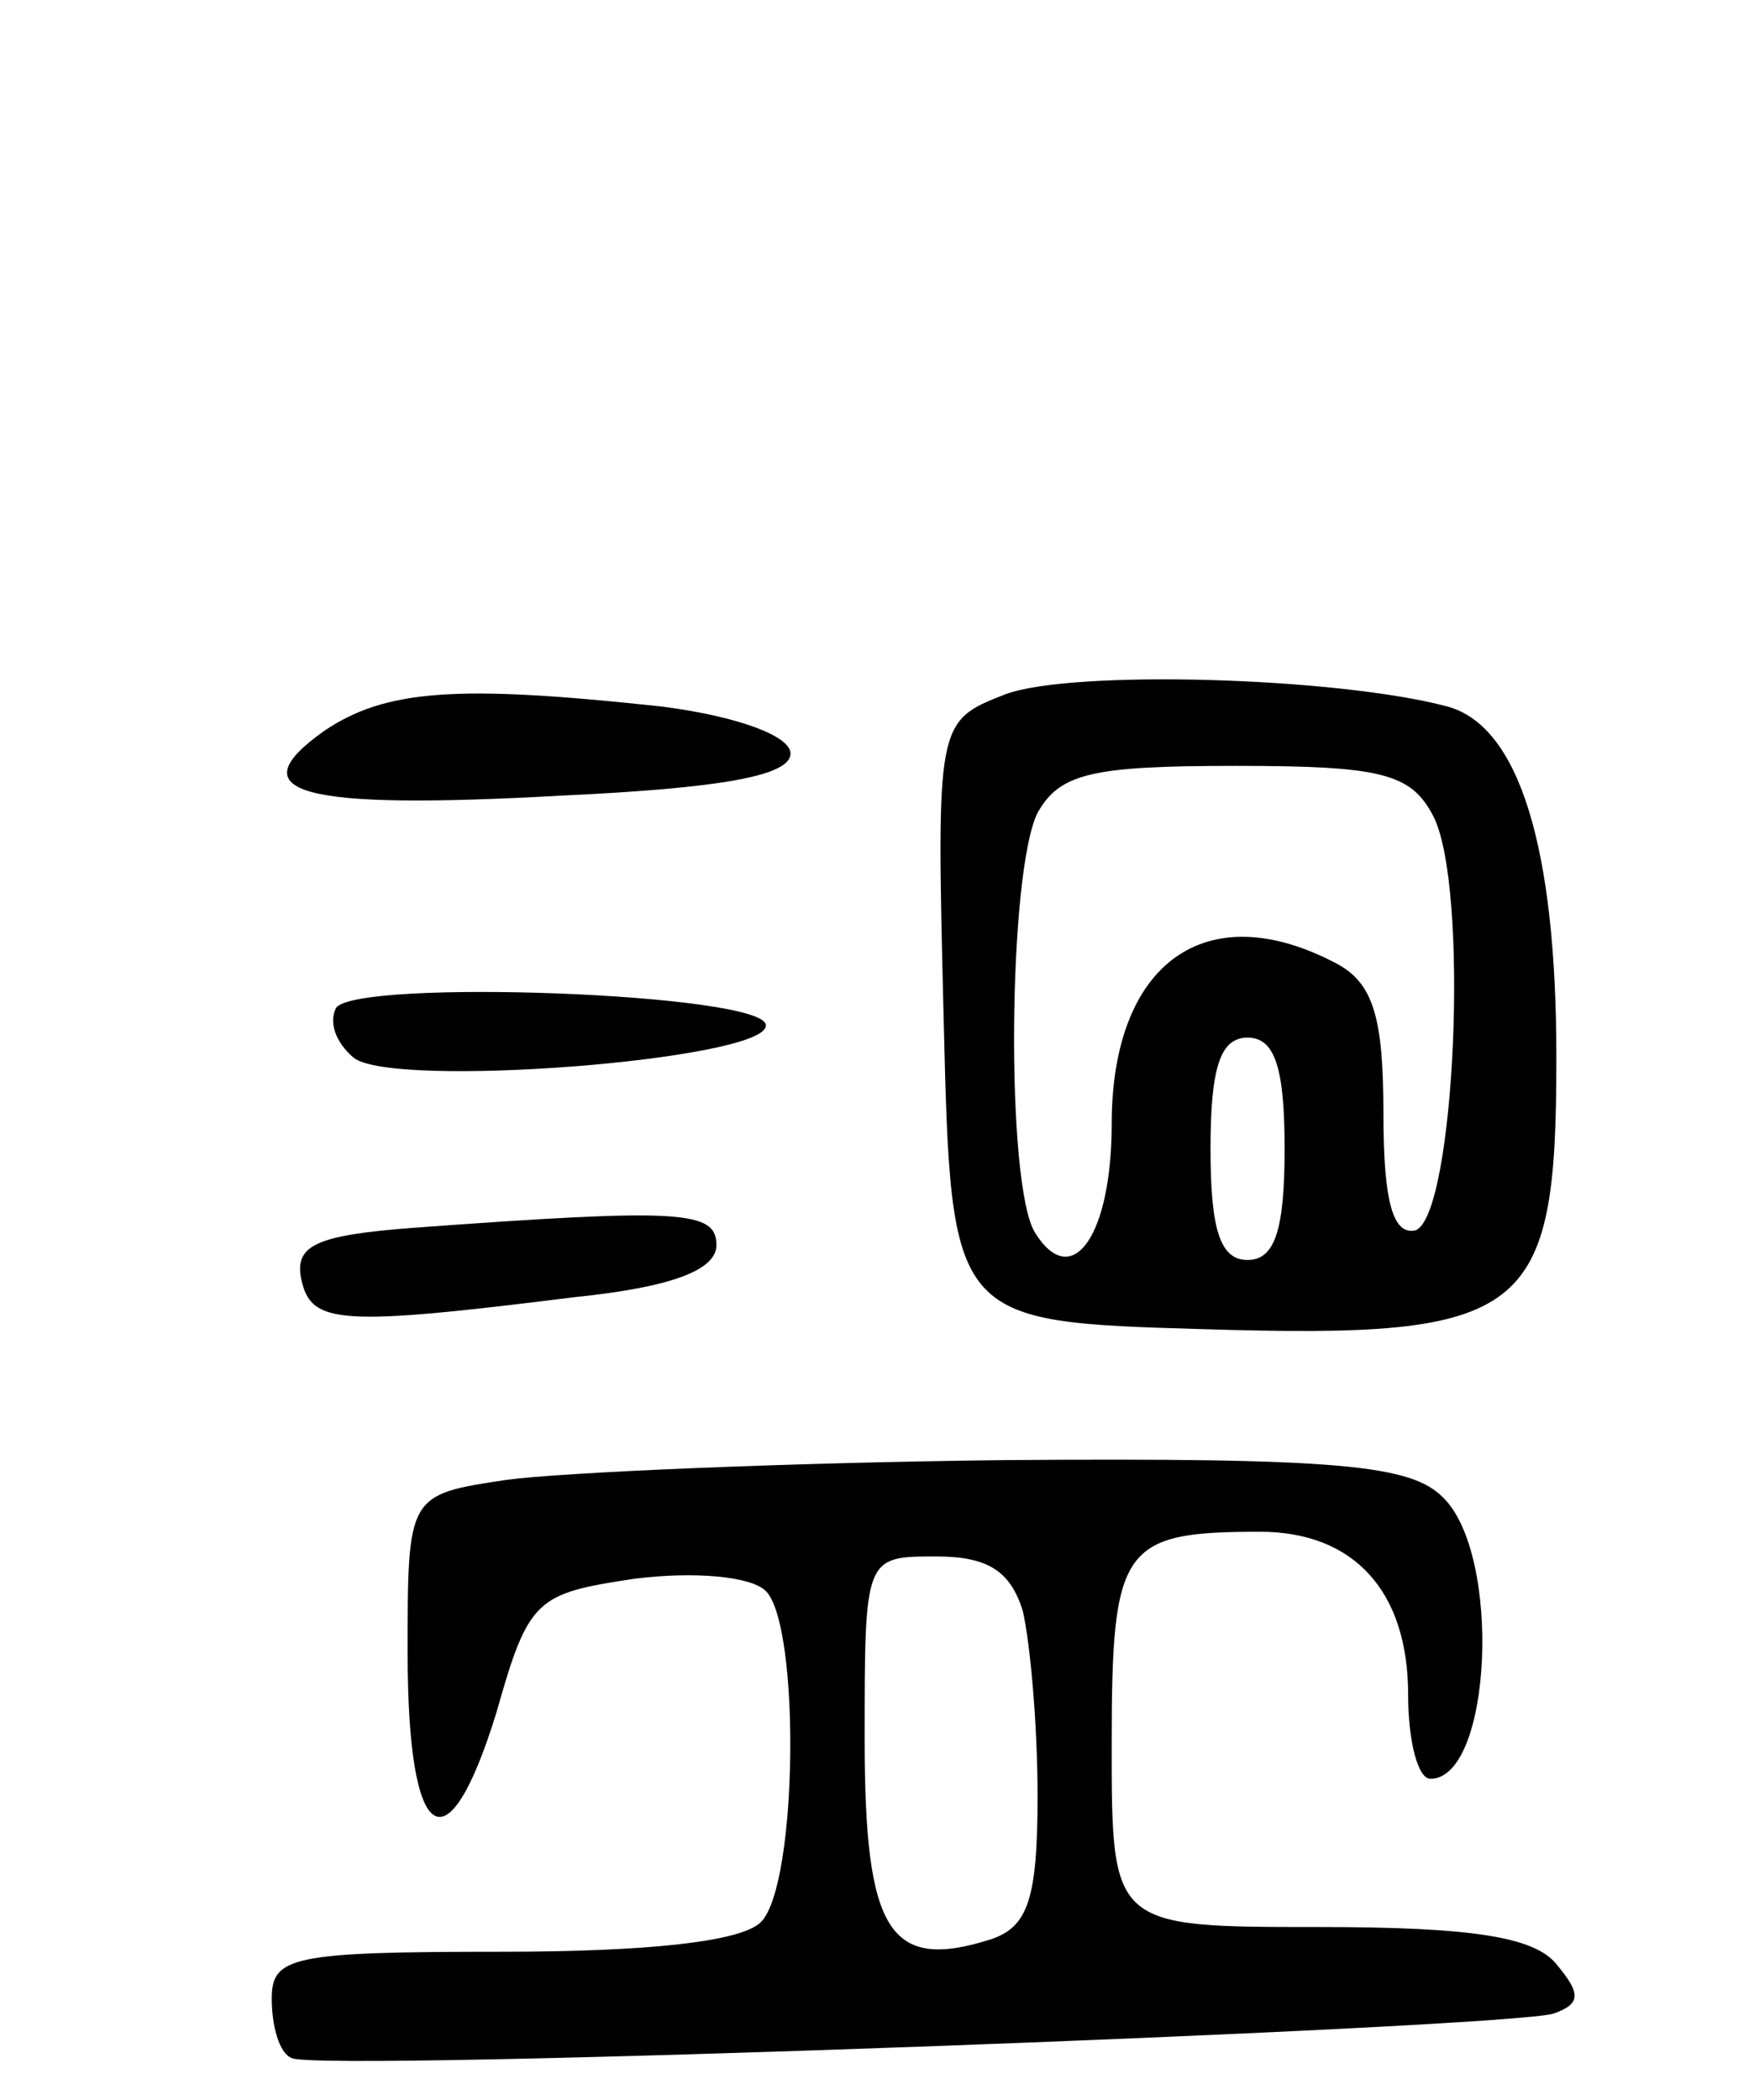<svg version="1.0" xmlns="http://www.w3.org/2000/svg"
 width="71pt" height="85pt" viewBox="0 0 71 85"
 preserveAspectRatio="xMidYMid meet">
<g transform="translate(0,85) scale(0.1,-0.1)"
fill="#000000" stroke="none">
<path d="M407 569 c-28 -11 -28 -11 -25 -132 3 -122 3 -122 105 -125 132 -4
143 5 143 110 0 85 -15 134 -44 142 -45 12 -152 15 -179 5z m173 -49 c15 -28
9 -162 -7 -168 -9 -2 -13 11 -13 47 0 39 -4 53 -19 61 -53 28 -91 0 -91 -65 0
-45 -16 -68 -31 -44 -12 19 -11 146 1 170 9 16 22 19 80 19 59 0 71 -3 80 -20z
m-60 -135 c0 -33 -4 -45 -15 -45 -11 0 -15 12 -15 45 0 33 4 45 15 45 11 0 15
-12 15 -45z"/>
<path d="M131 554 c-35 -25 -10 -32 97 -26 64 3 92 8 92 17 0 7 -21 15 -52 19
-83 9 -112 7 -137 -10z"/>
<path d="M136 442 c-3 -6 0 -14 7 -20 15 -13 168 -1 167 13 0 13 -166 19 -174
7z"/>
<path d="M167 353 c-39 -3 -48 -7 -45 -21 4 -18 15 -19 111 -7 39 4 57 11 57
21 0 14 -14 15 -123 7z"/>
<path d="M205 251 c-40 -6 -40 -6 -40 -70 0 -78 16 -89 36 -24 13 46 16 48 56
54 24 3 47 1 53 -5 14 -14 13 -119 -2 -134 -8 -8 -46 -12 -105 -12 -85 0 -93
-2 -93 -19 0 -11 3 -22 8 -24 9 -6 493 12 511 18 11 4 11 8 1 20 -9 11 -34 15
-96 15 -84 0 -84 0 -84 74 0 80 4 86 60 86 38 0 60 -24 60 -66 0 -19 4 -34 9
-34 25 0 29 91 5 114 -13 13 -42 16 -177 15 -89 -1 -180 -5 -202 -8z m209 -53
c3 -13 6 -46 6 -75 0 -42 -4 -53 -19 -58 -41 -13 -51 3 -51 81 0 74 0 74 29
74 21 0 30 -6 35 -22z"/>
</g>
</svg>
